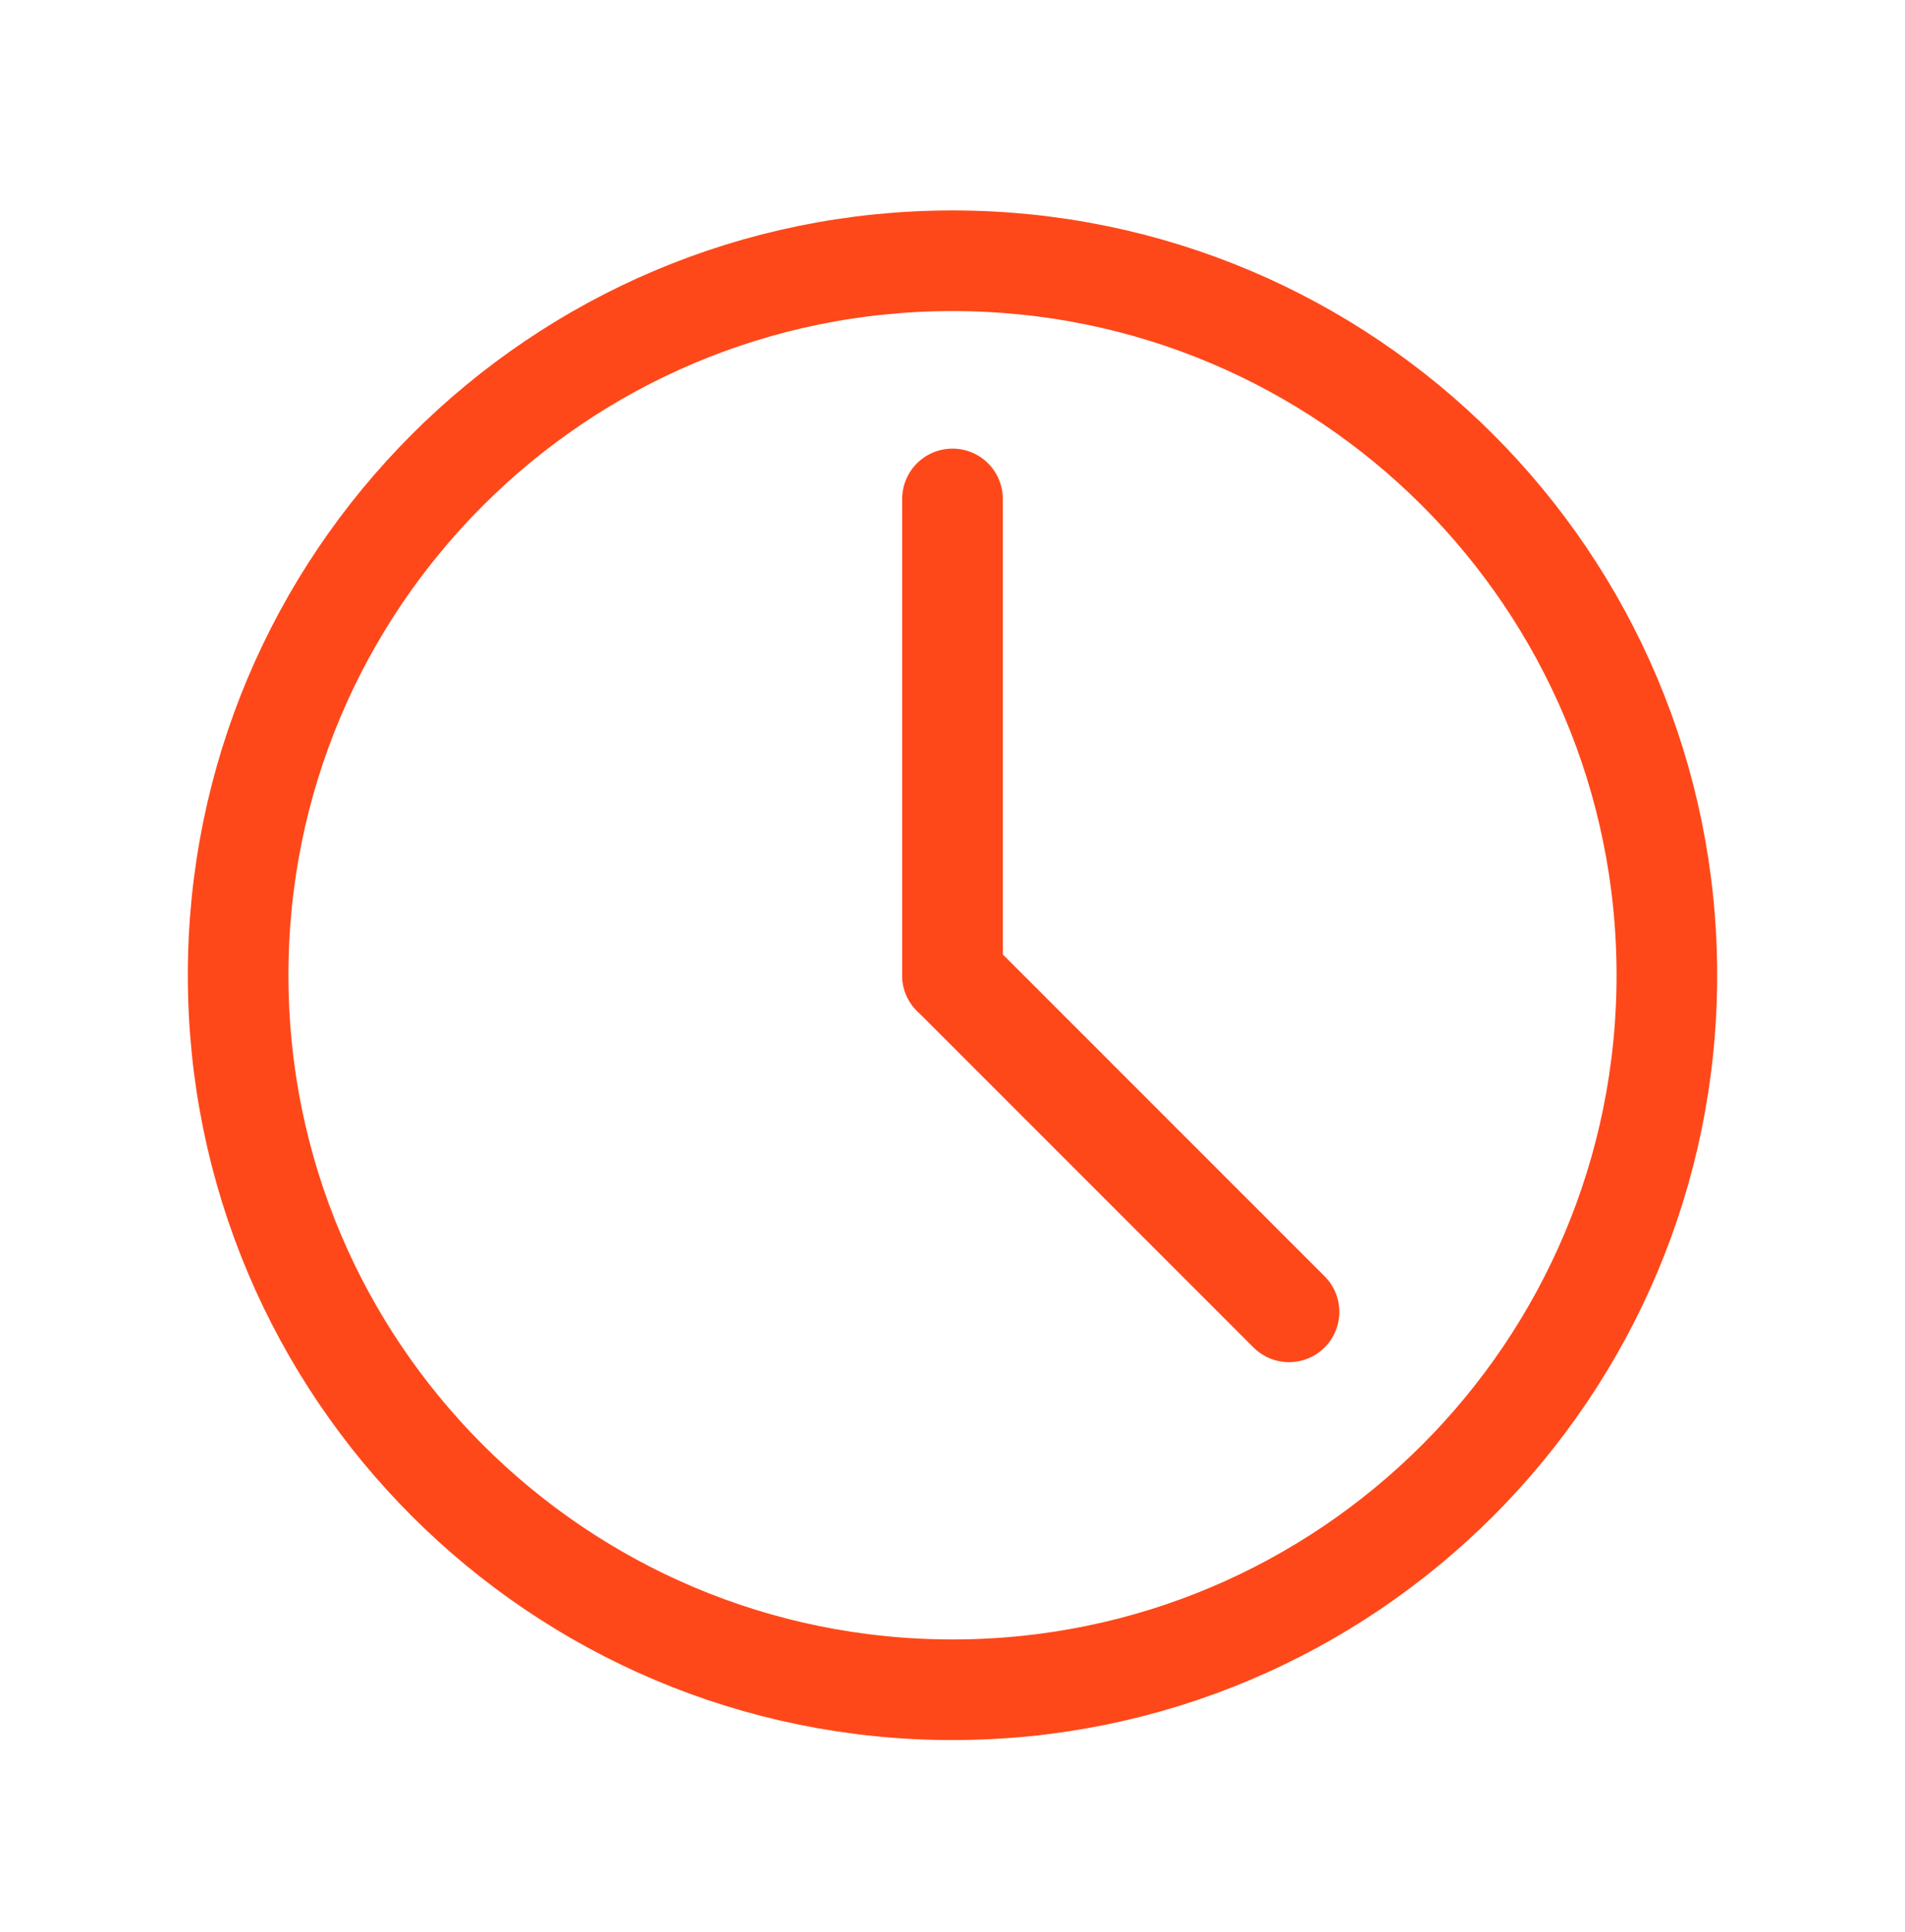 <svg width="71" height="72" viewBox="0 0 71 72" fill="none" xmlns="http://www.w3.org/2000/svg">
<path d="M35.5 62.967C50.205 62.967 62.125 51.047 62.125 36.342C62.125 21.637 50.205 9.717 35.5 9.717C20.795 9.717 8.875 21.637 8.875 36.342C8.875 51.047 20.795 62.967 35.5 62.967Z" stroke="#FE4819" stroke-width="3.75" stroke-linecap="round" stroke-linejoin="round"/>
<path d="M35.5 18.592V36.342" stroke="#FE4819" stroke-width="3.75" stroke-linecap="round" stroke-linejoin="round"/>
<path d="M48.043 48.885L35.5 36.342" stroke="#FE4819" stroke-width="3.75" stroke-linecap="round" stroke-linejoin="round"/>
</svg>
